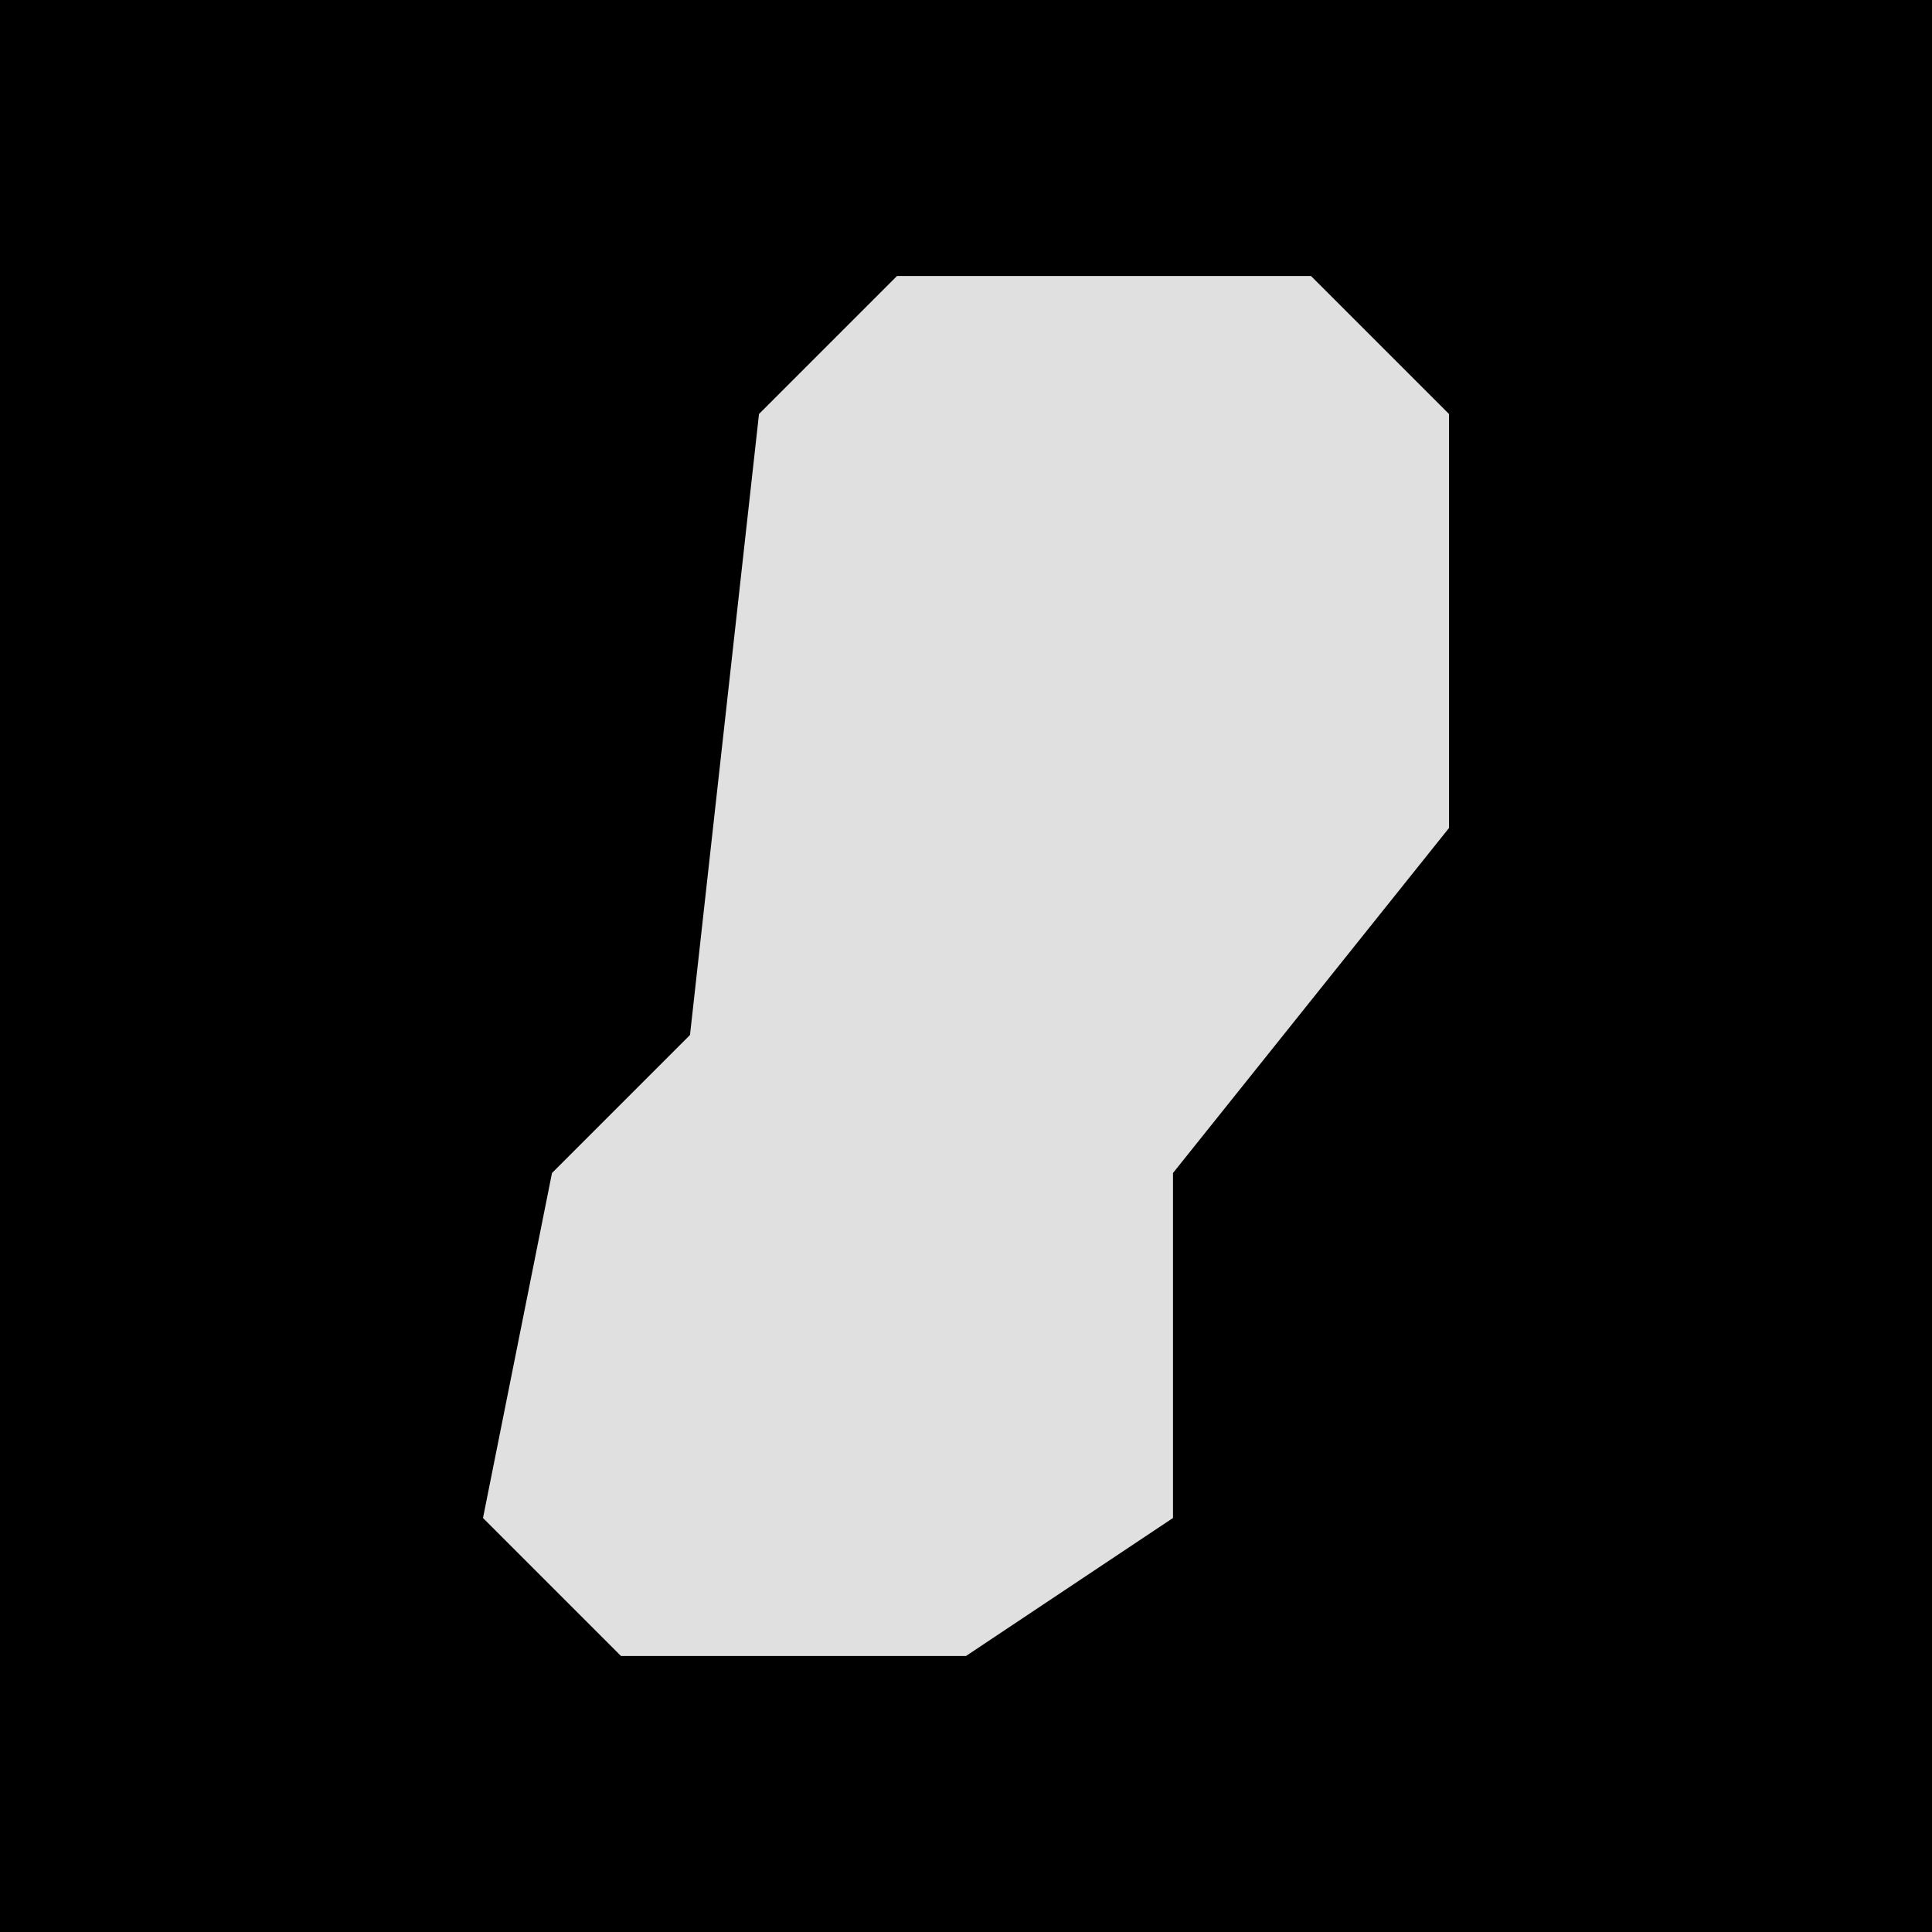 <?xml version="1.0" encoding="UTF-8"?>
<svg version="1.1" xmlns="http://www.w3.org/2000/svg" width="28" height="28">
<path d="M0,0 L28,0 L28,28 L0,28 Z " fill="#000000" transform="translate(0,0)"/>
<path d="M0,0 L6,0 L8,2 L8,8 L4,13 L4,18 L1,20 L-4,20 L-6,18 L-5,13 L-3,11 L-2,2 Z " fill="#E0E0E0" transform="translate(13,4)"/>
</svg>
